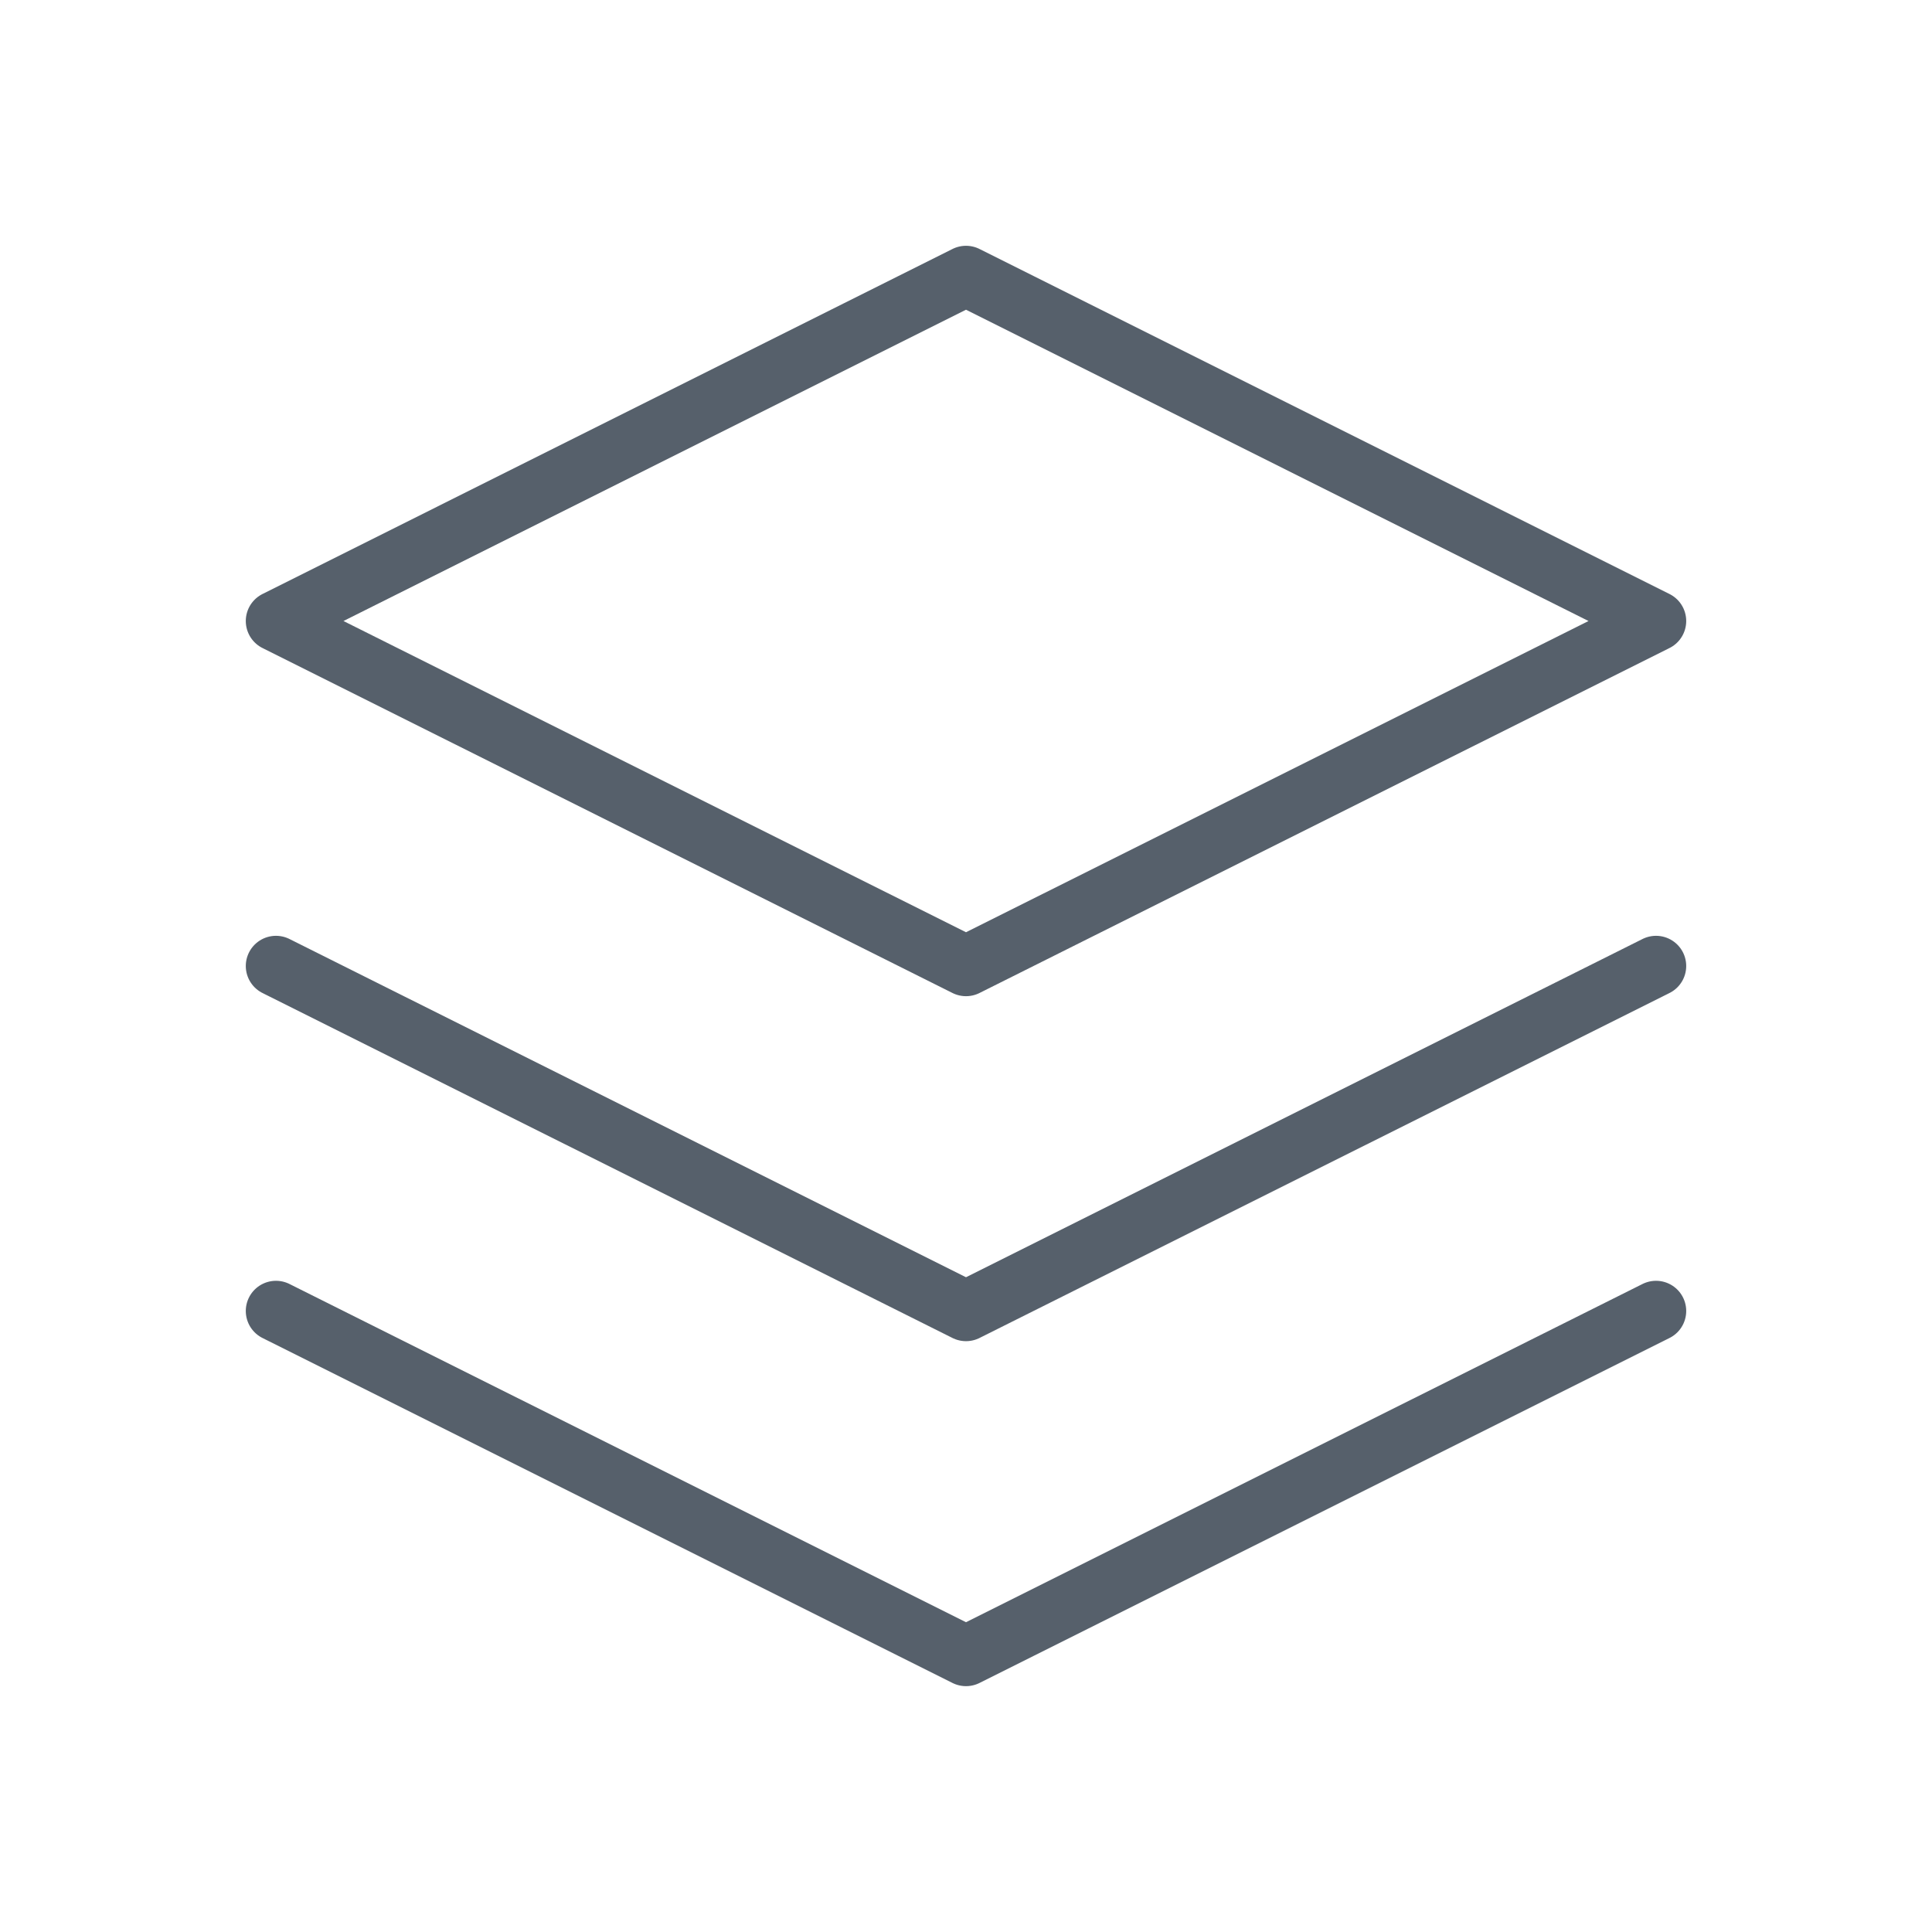 <svg width="32" height="32" viewBox="0 0 32 32" fill="none" xmlns="http://www.w3.org/2000/svg">
<path d="M4.571 21.714L16 27.428L27.429 21.714M4.571 16L16 21.714L27.429 16M16 4.571L4.571 10.286L16 16L27.429 10.286L16 4.571Z" stroke="#56606B" stroke-linecap="round" stroke-linejoin="round"/>
</svg>
